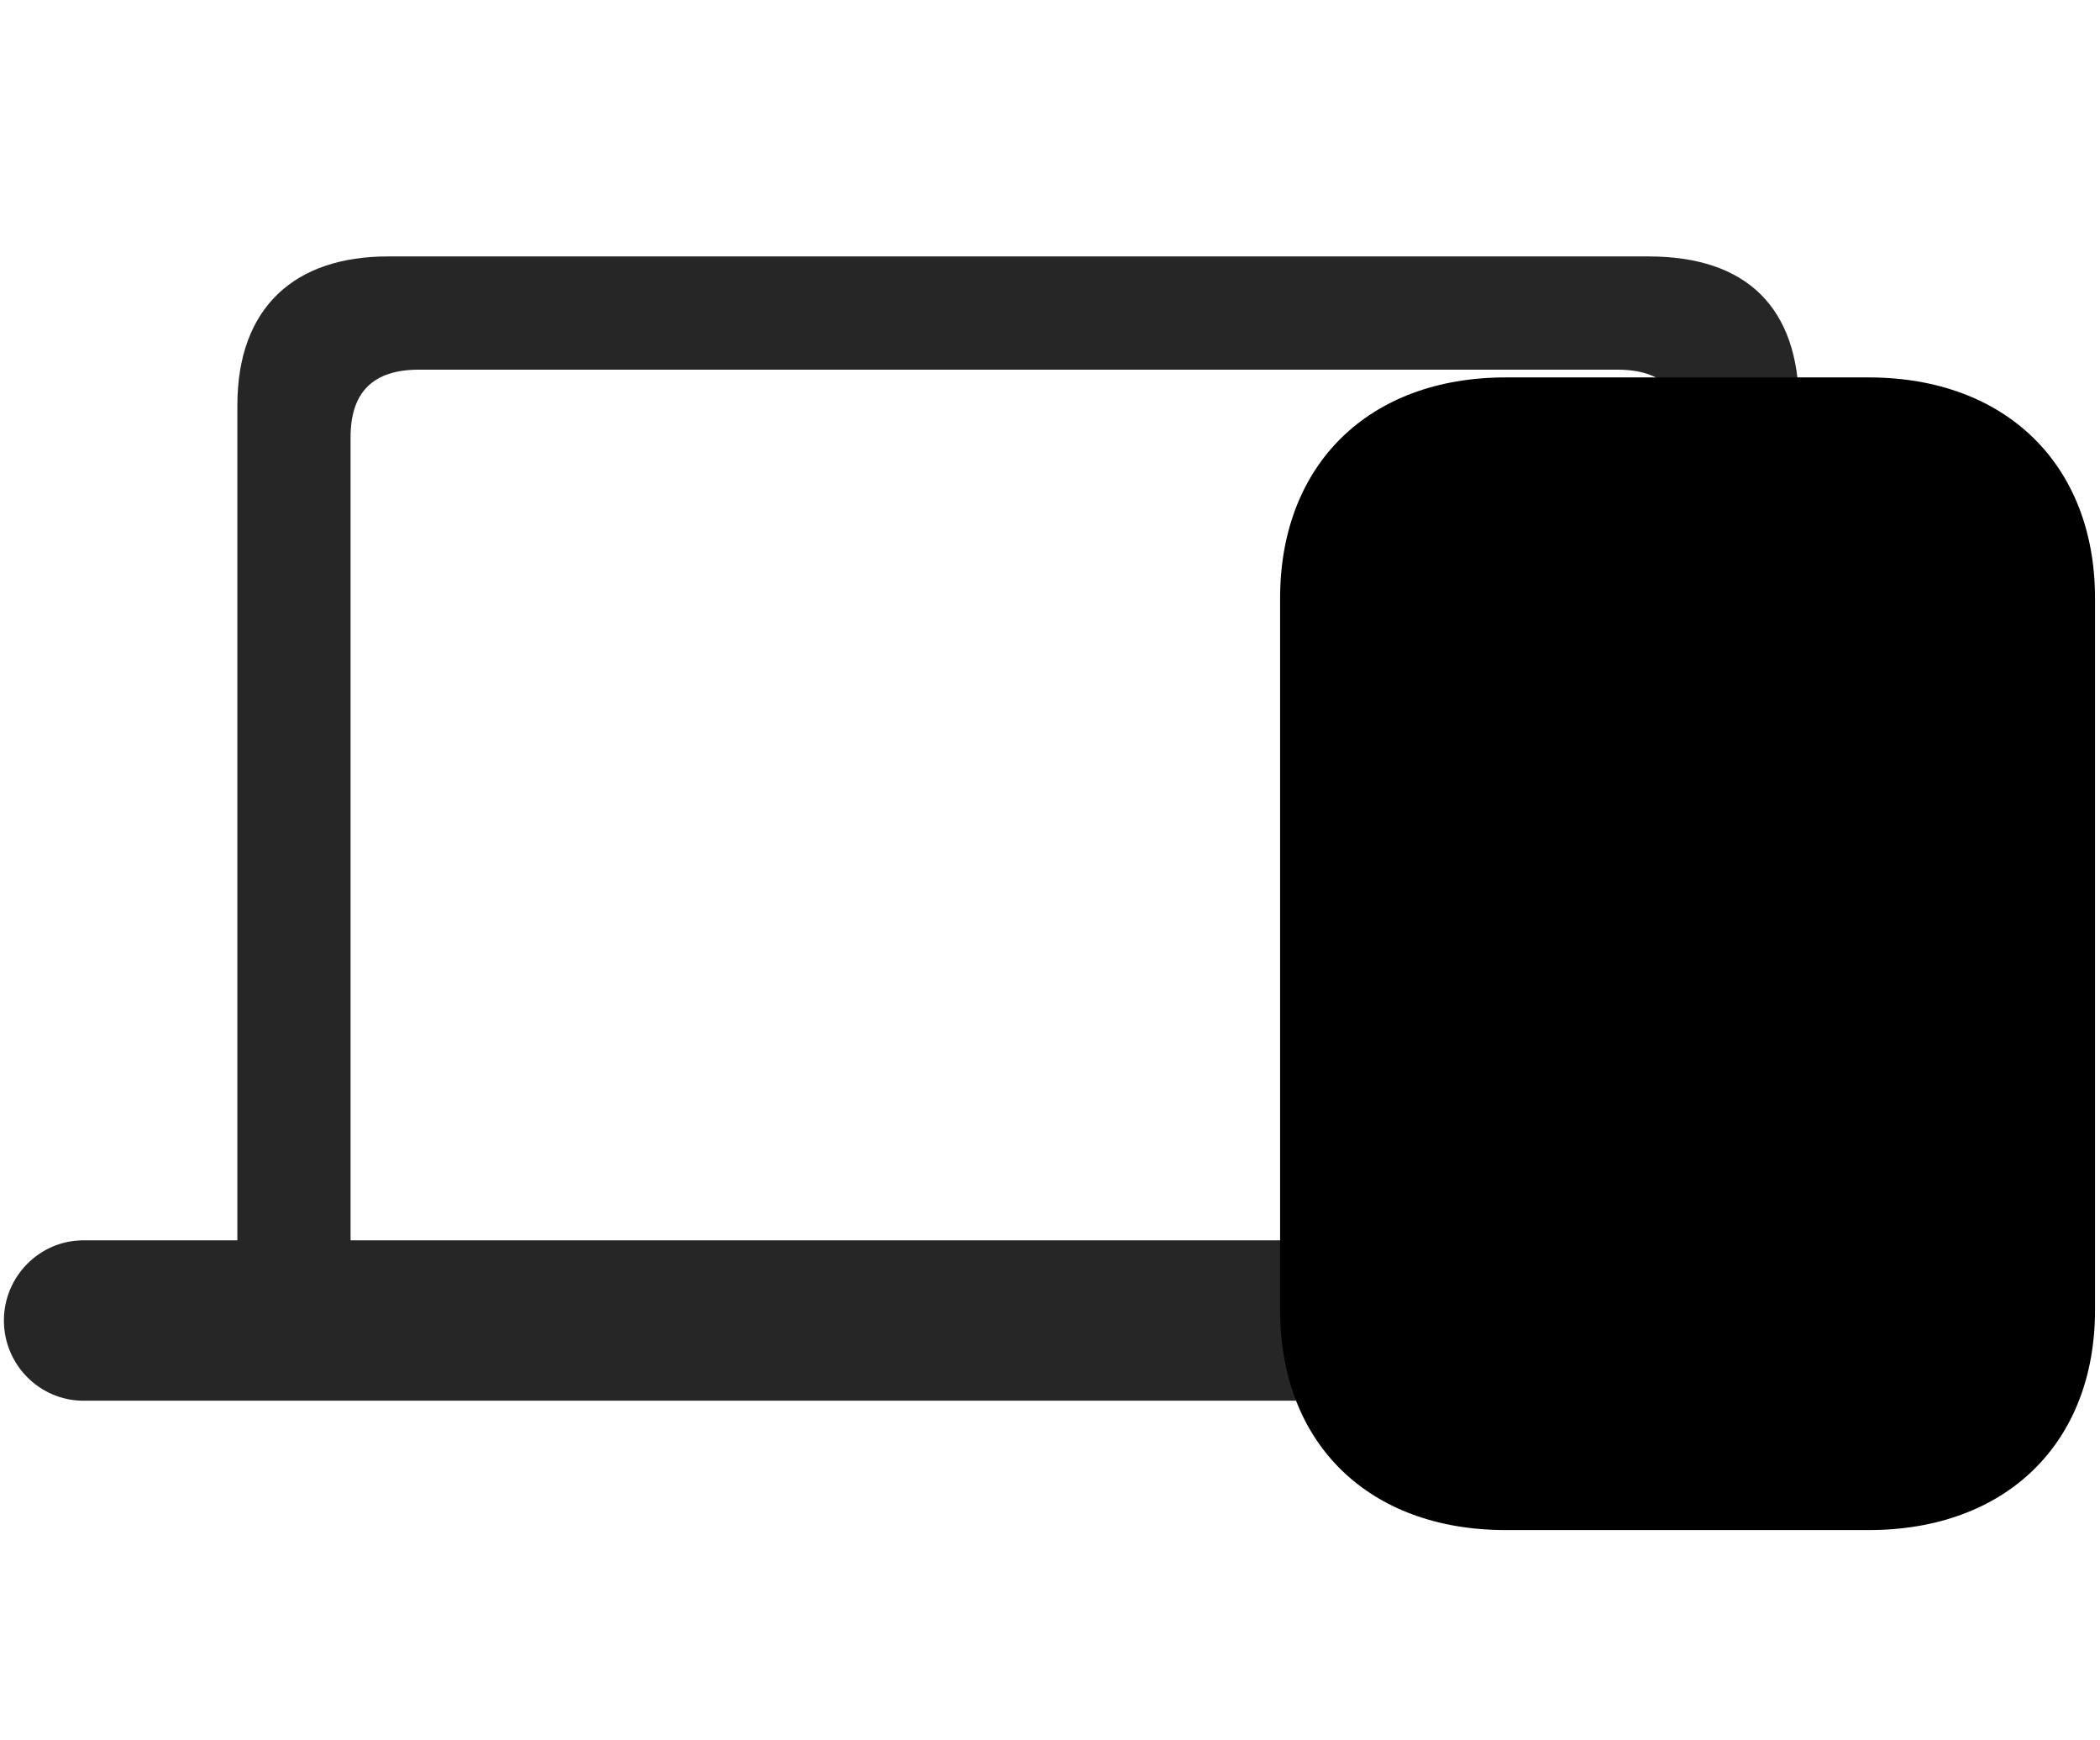 <svg width="35" height="29" viewBox="0 0 35 29" fill="currentColor" xmlns="http://www.w3.org/2000/svg">
<g clip-path="url(#clip0_2207_35410)">
<path d="M0.065 22.004C0.065 22.742 0.663 23.34 1.389 23.34H32.55C33.276 23.34 33.862 22.742 33.862 22.004C33.862 21.266 33.276 20.668 32.55 20.668H29.983V6.758C29.983 5.117 29.104 4.273 27.475 4.273H6.464C4.917 4.273 3.956 5.117 3.956 6.758V20.668H1.389C0.663 20.668 0.065 21.266 0.065 22.004ZM5.843 20.668V7.285C5.843 6.535 6.218 6.16 6.979 6.16H26.96C27.71 6.16 28.096 6.535 28.096 7.285V20.668H5.843Z" fill="currentColor" fill-opacity="0.85"/>
<path d="M25.096 25.496H31.143C33.428 25.496 34.917 24.055 34.917 21.828V9.969C34.917 7.742 33.428 6.289 31.143 6.289H25.096C22.811 6.289 21.335 7.742 21.335 9.969V21.828C21.335 24.055 22.811 25.496 25.096 25.496Z" fill="currentColor"/>
<path d="M25.096 24.02H30.44C31.893 24.02 32.725 23.223 32.725 21.828V10.156C32.725 8.762 31.893 7.953 30.44 7.953H25.096C23.655 7.953 22.811 8.762 22.811 10.156V21.828C22.811 23.223 23.643 24.02 25.096 24.02ZM25.132 22.484C24.616 22.484 24.346 22.203 24.346 21.676V10.309C24.346 9.77 24.616 9.488 25.132 9.488H30.417C30.932 9.488 31.19 9.77 31.19 10.309V21.676C31.19 22.203 30.932 22.484 30.417 22.484H25.132ZM26.175 21.887H29.35C29.585 21.887 29.772 21.723 29.772 21.477C29.772 21.254 29.585 21.078 29.35 21.078H26.175C25.928 21.078 25.776 21.254 25.776 21.477C25.776 21.734 25.917 21.887 26.175 21.887ZM26.831 11.164H28.671C28.975 11.164 29.221 10.918 29.221 10.613C29.221 10.32 28.975 10.086 28.671 10.086H26.831C26.526 10.086 26.292 10.32 26.292 10.613C26.292 10.918 26.526 11.164 26.831 11.164Z" fill="currentColor" fill-opacity="0.85"/>
</g>
<defs>
<clipPath id="clip0_2207_35410">
<rect width="34.852" height="23.402" fill="currentColor" transform="translate(0.065 2.094)"/>
</clipPath>
</defs>
</svg>
